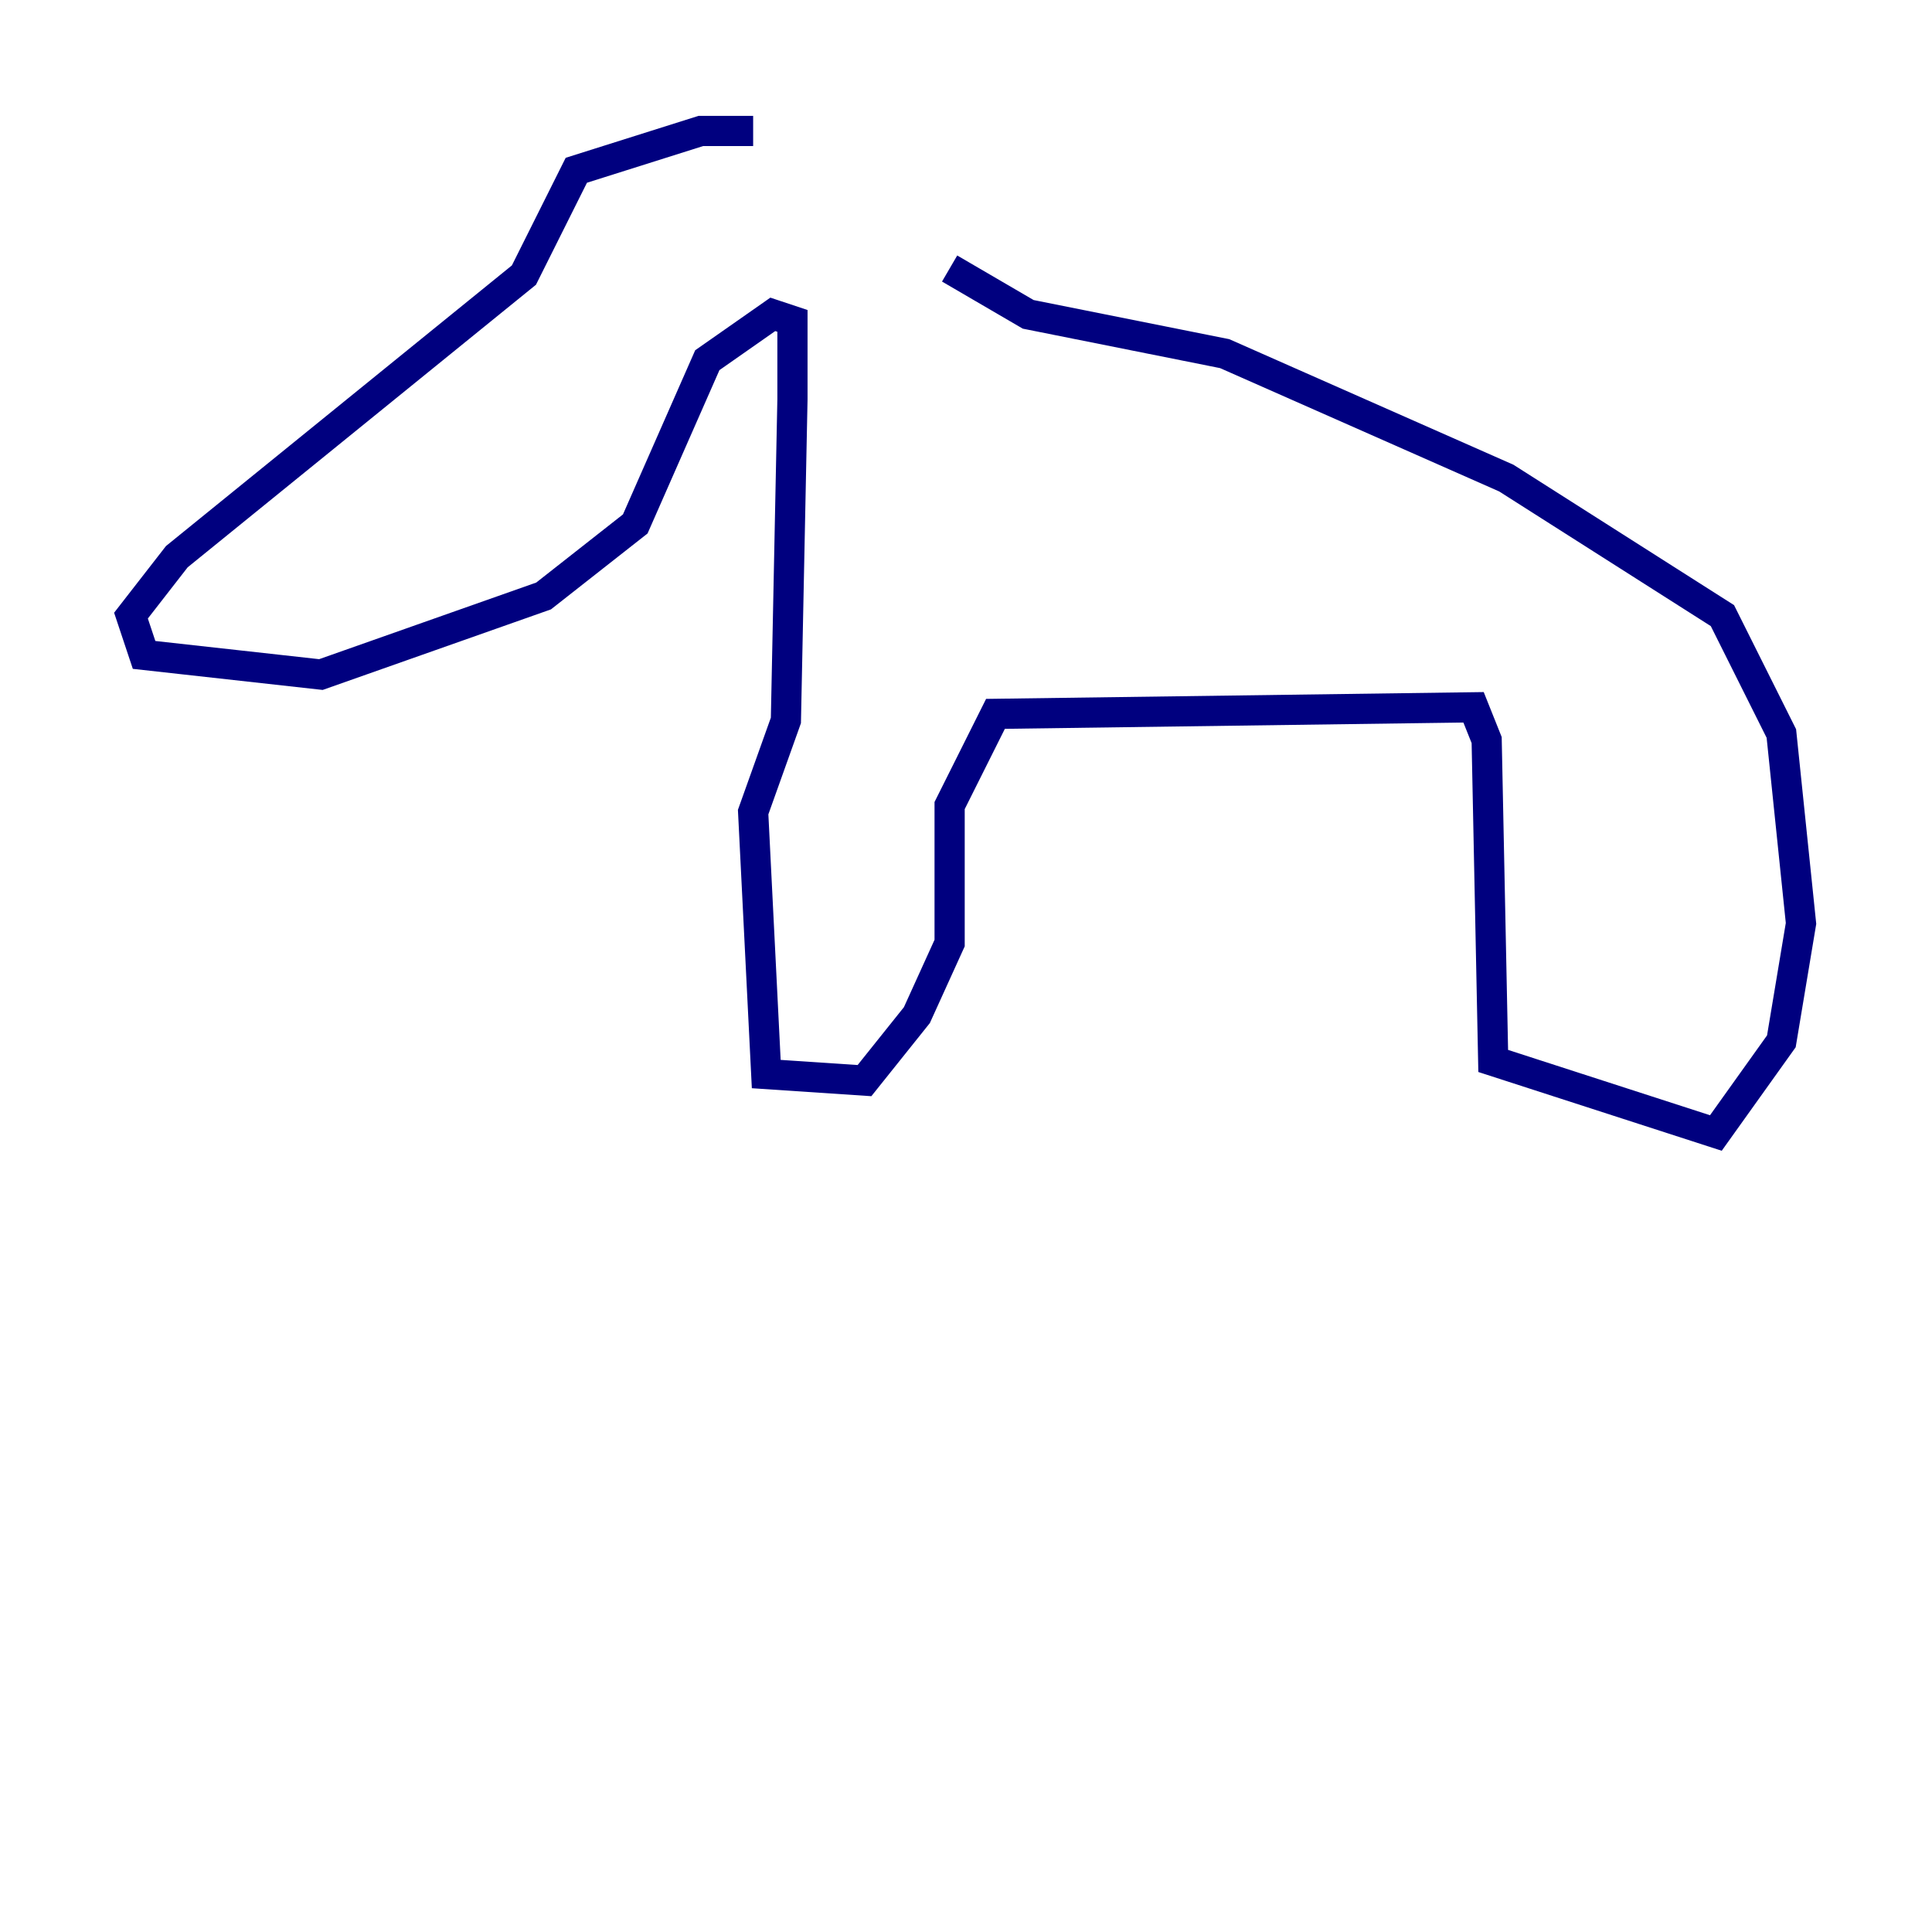 <?xml version="1.0" encoding="utf-8" ?>
<svg baseProfile="tiny" height="128" version="1.2" viewBox="0,0,128,128" width="128" xmlns="http://www.w3.org/2000/svg" xmlns:ev="http://www.w3.org/2001/xml-events" xmlns:xlink="http://www.w3.org/1999/xlink"><defs /><polyline fill="none" points="49.898,8.678 46.427,8.678 38.183,11.281 34.712,18.224 11.715,36.881 8.678,40.786 9.546,43.39 21.261,44.691 36.014,39.485 42.088,34.712 46.861,23.864 51.2,20.827 52.502,21.261 52.502,26.468 52.068,47.729 49.898,53.803 50.766,71.159 57.275,71.593 60.746,67.254 62.915,62.481 62.915,53.37 65.953,47.295 97.627,46.861 98.495,49.031 98.929,70.291 113.681,75.064 118.02,68.99 119.322,61.18 118.02,48.597 114.115,40.786 99.797,31.675 81.139,23.43 68.122,20.827 62.915,17.79" stroke="#00007f" stroke-width="2" /></svg>